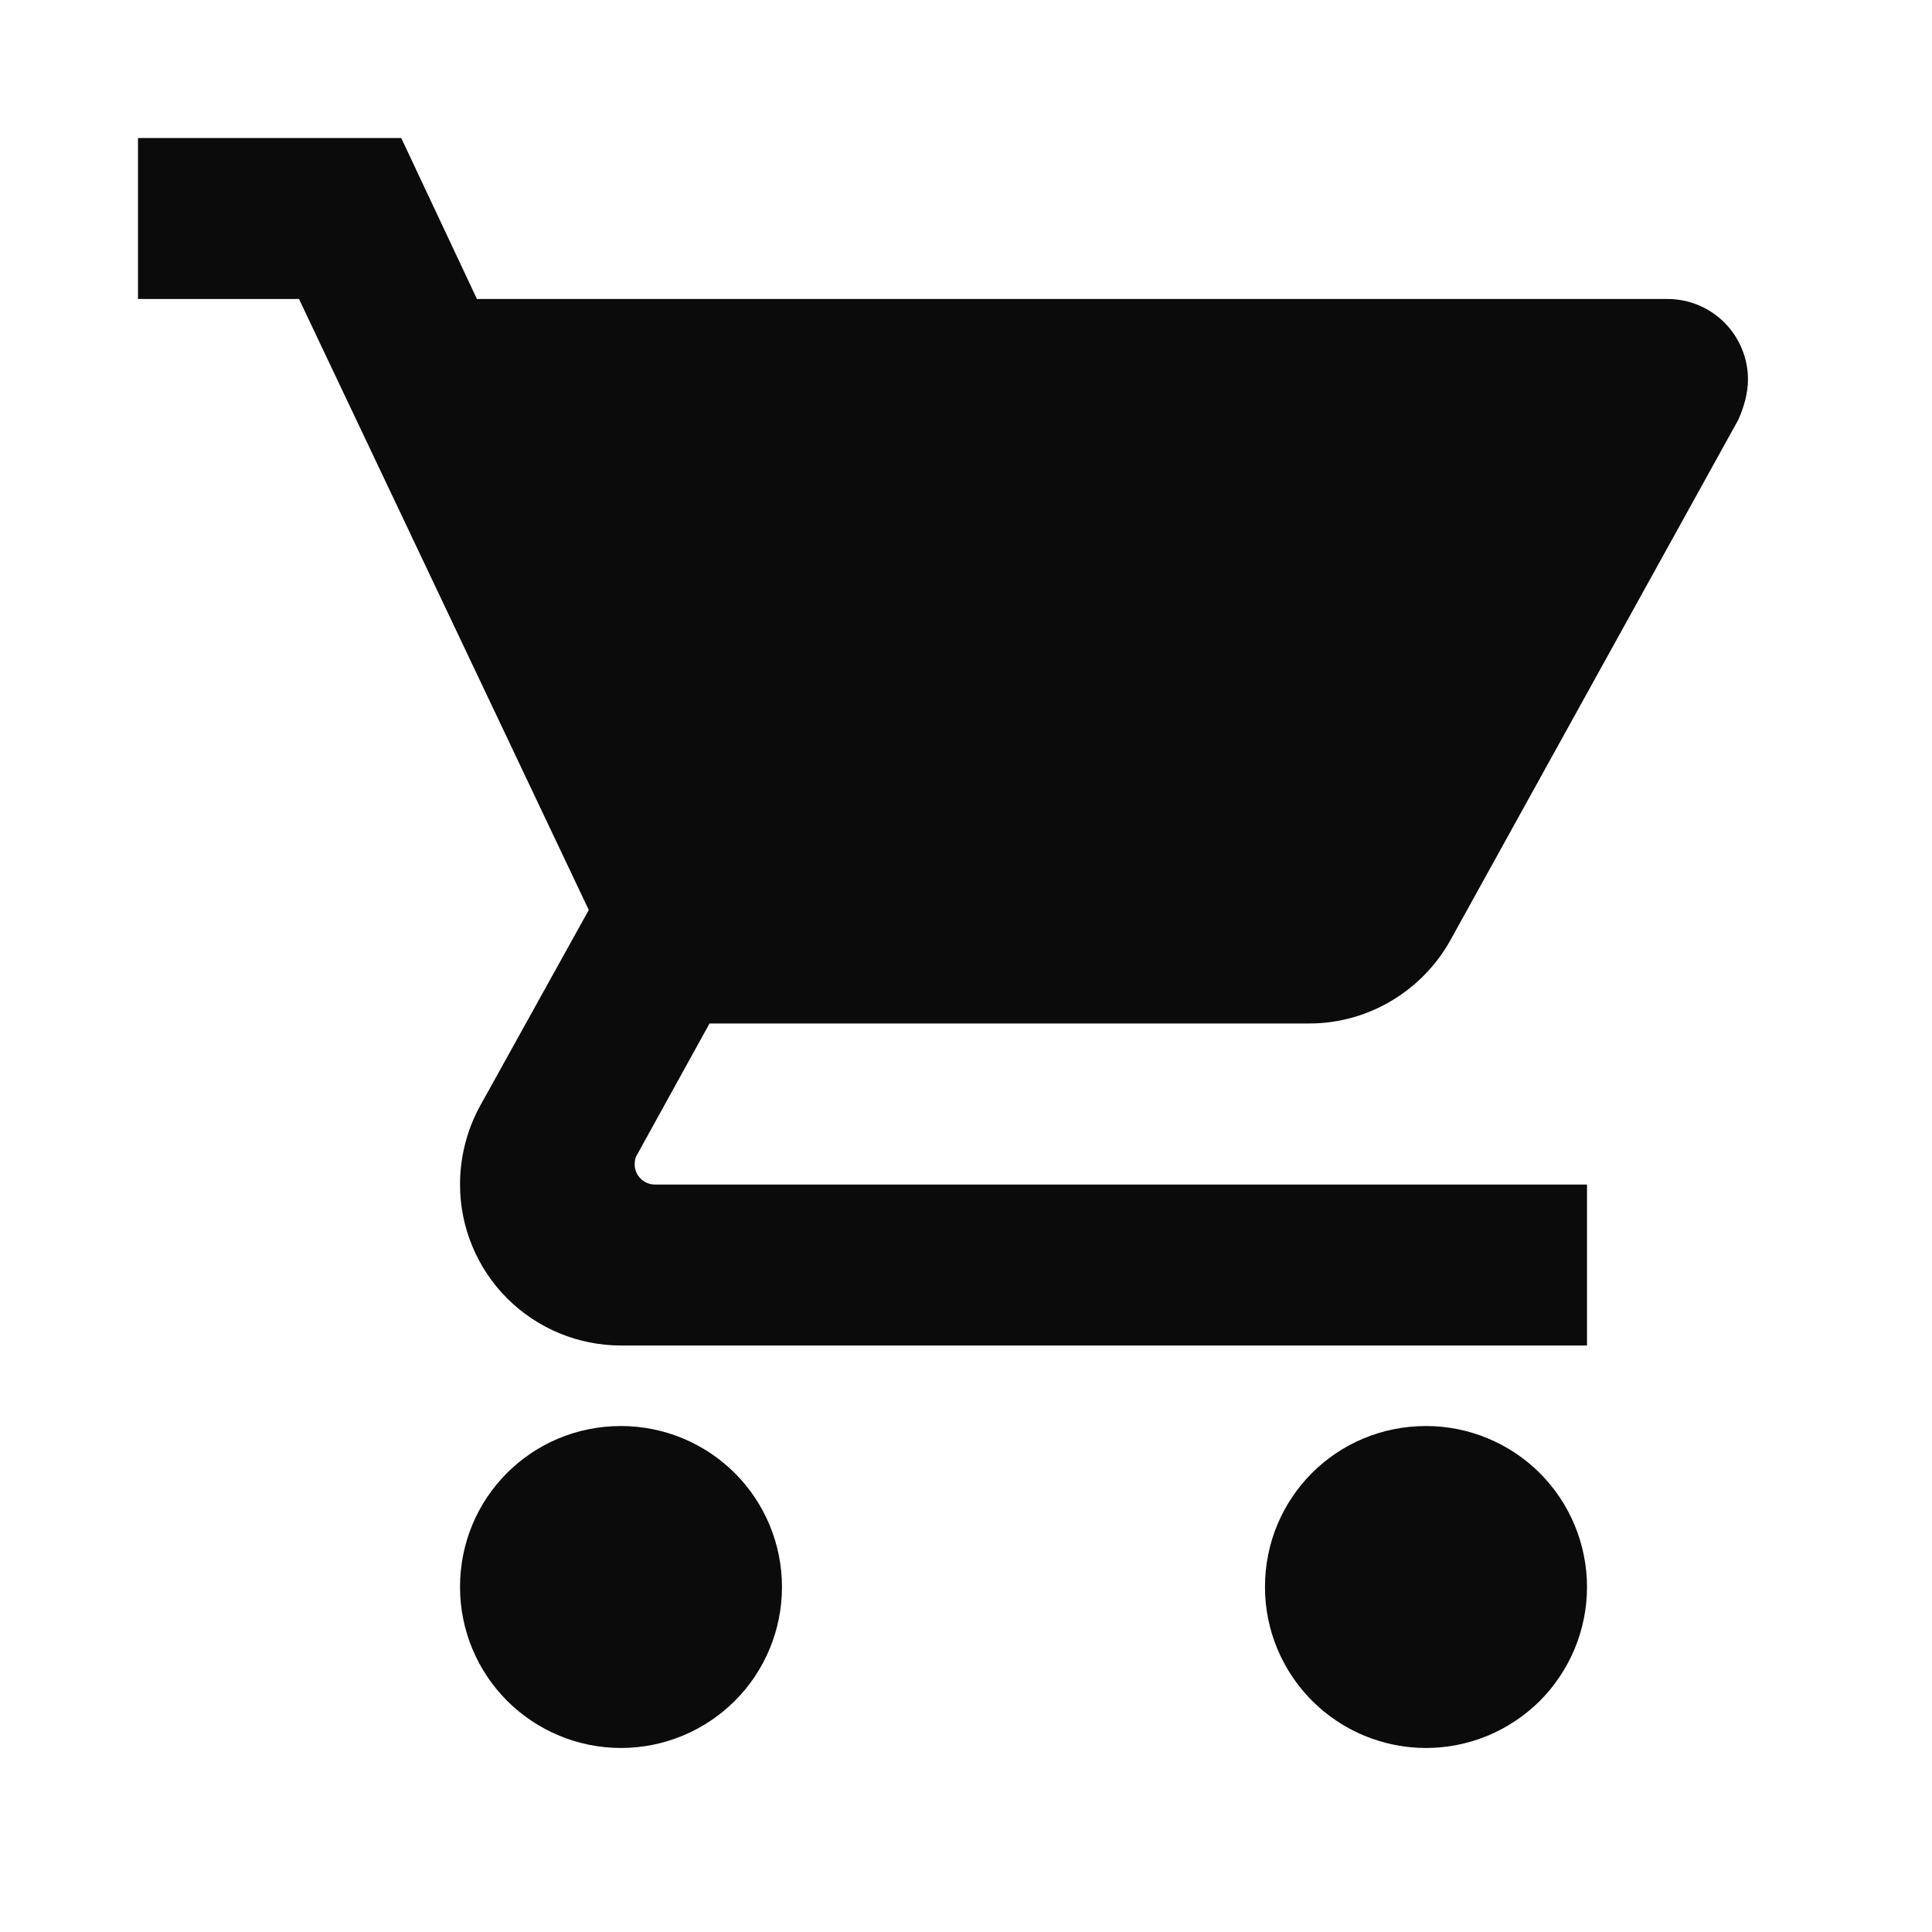 <svg width="28" height="28" viewBox="0 0 28 28" fill="none" xmlns="http://www.w3.org/2000/svg">
<path d="M20.667 20.667C19.372 20.667 18.333 21.705 18.333 23C18.333 23.619 18.579 24.212 19.017 24.65C19.454 25.087 20.048 25.333 20.667 25.333C21.285 25.333 21.879 25.087 22.317 24.65C22.754 24.212 23 23.619 23 23C23 22.381 22.754 21.788 22.317 21.35C21.879 20.913 21.285 20.667 20.667 20.667ZM2 2V4.333H4.333L8.533 13.188L6.947 16.047C6.772 16.373 6.667 16.758 6.667 17.167C6.667 17.785 6.912 18.379 7.35 18.817C7.788 19.254 8.381 19.5 9 19.5H23V17.167H9.49C9.413 17.167 9.338 17.136 9.284 17.081C9.229 17.026 9.198 16.952 9.198 16.875C9.198 16.817 9.21 16.77 9.233 16.735L10.283 14.833H18.975C19.85 14.833 20.62 14.343 21.017 13.632L25.193 6.083C25.275 5.897 25.333 5.698 25.333 5.5C25.333 5.191 25.21 4.894 24.992 4.675C24.773 4.456 24.476 4.333 24.167 4.333H6.912L5.815 2M9 20.667C7.705 20.667 6.667 21.705 6.667 23C6.667 23.619 6.912 24.212 7.35 24.65C7.788 25.087 8.381 25.333 9 25.333C9.619 25.333 10.212 25.087 10.65 24.65C11.088 24.212 11.333 23.619 11.333 23C11.333 22.381 11.088 21.788 10.65 21.35C10.212 20.913 9.619 20.667 9 20.667Z" fill="#0B0B0B"/>
</svg>
